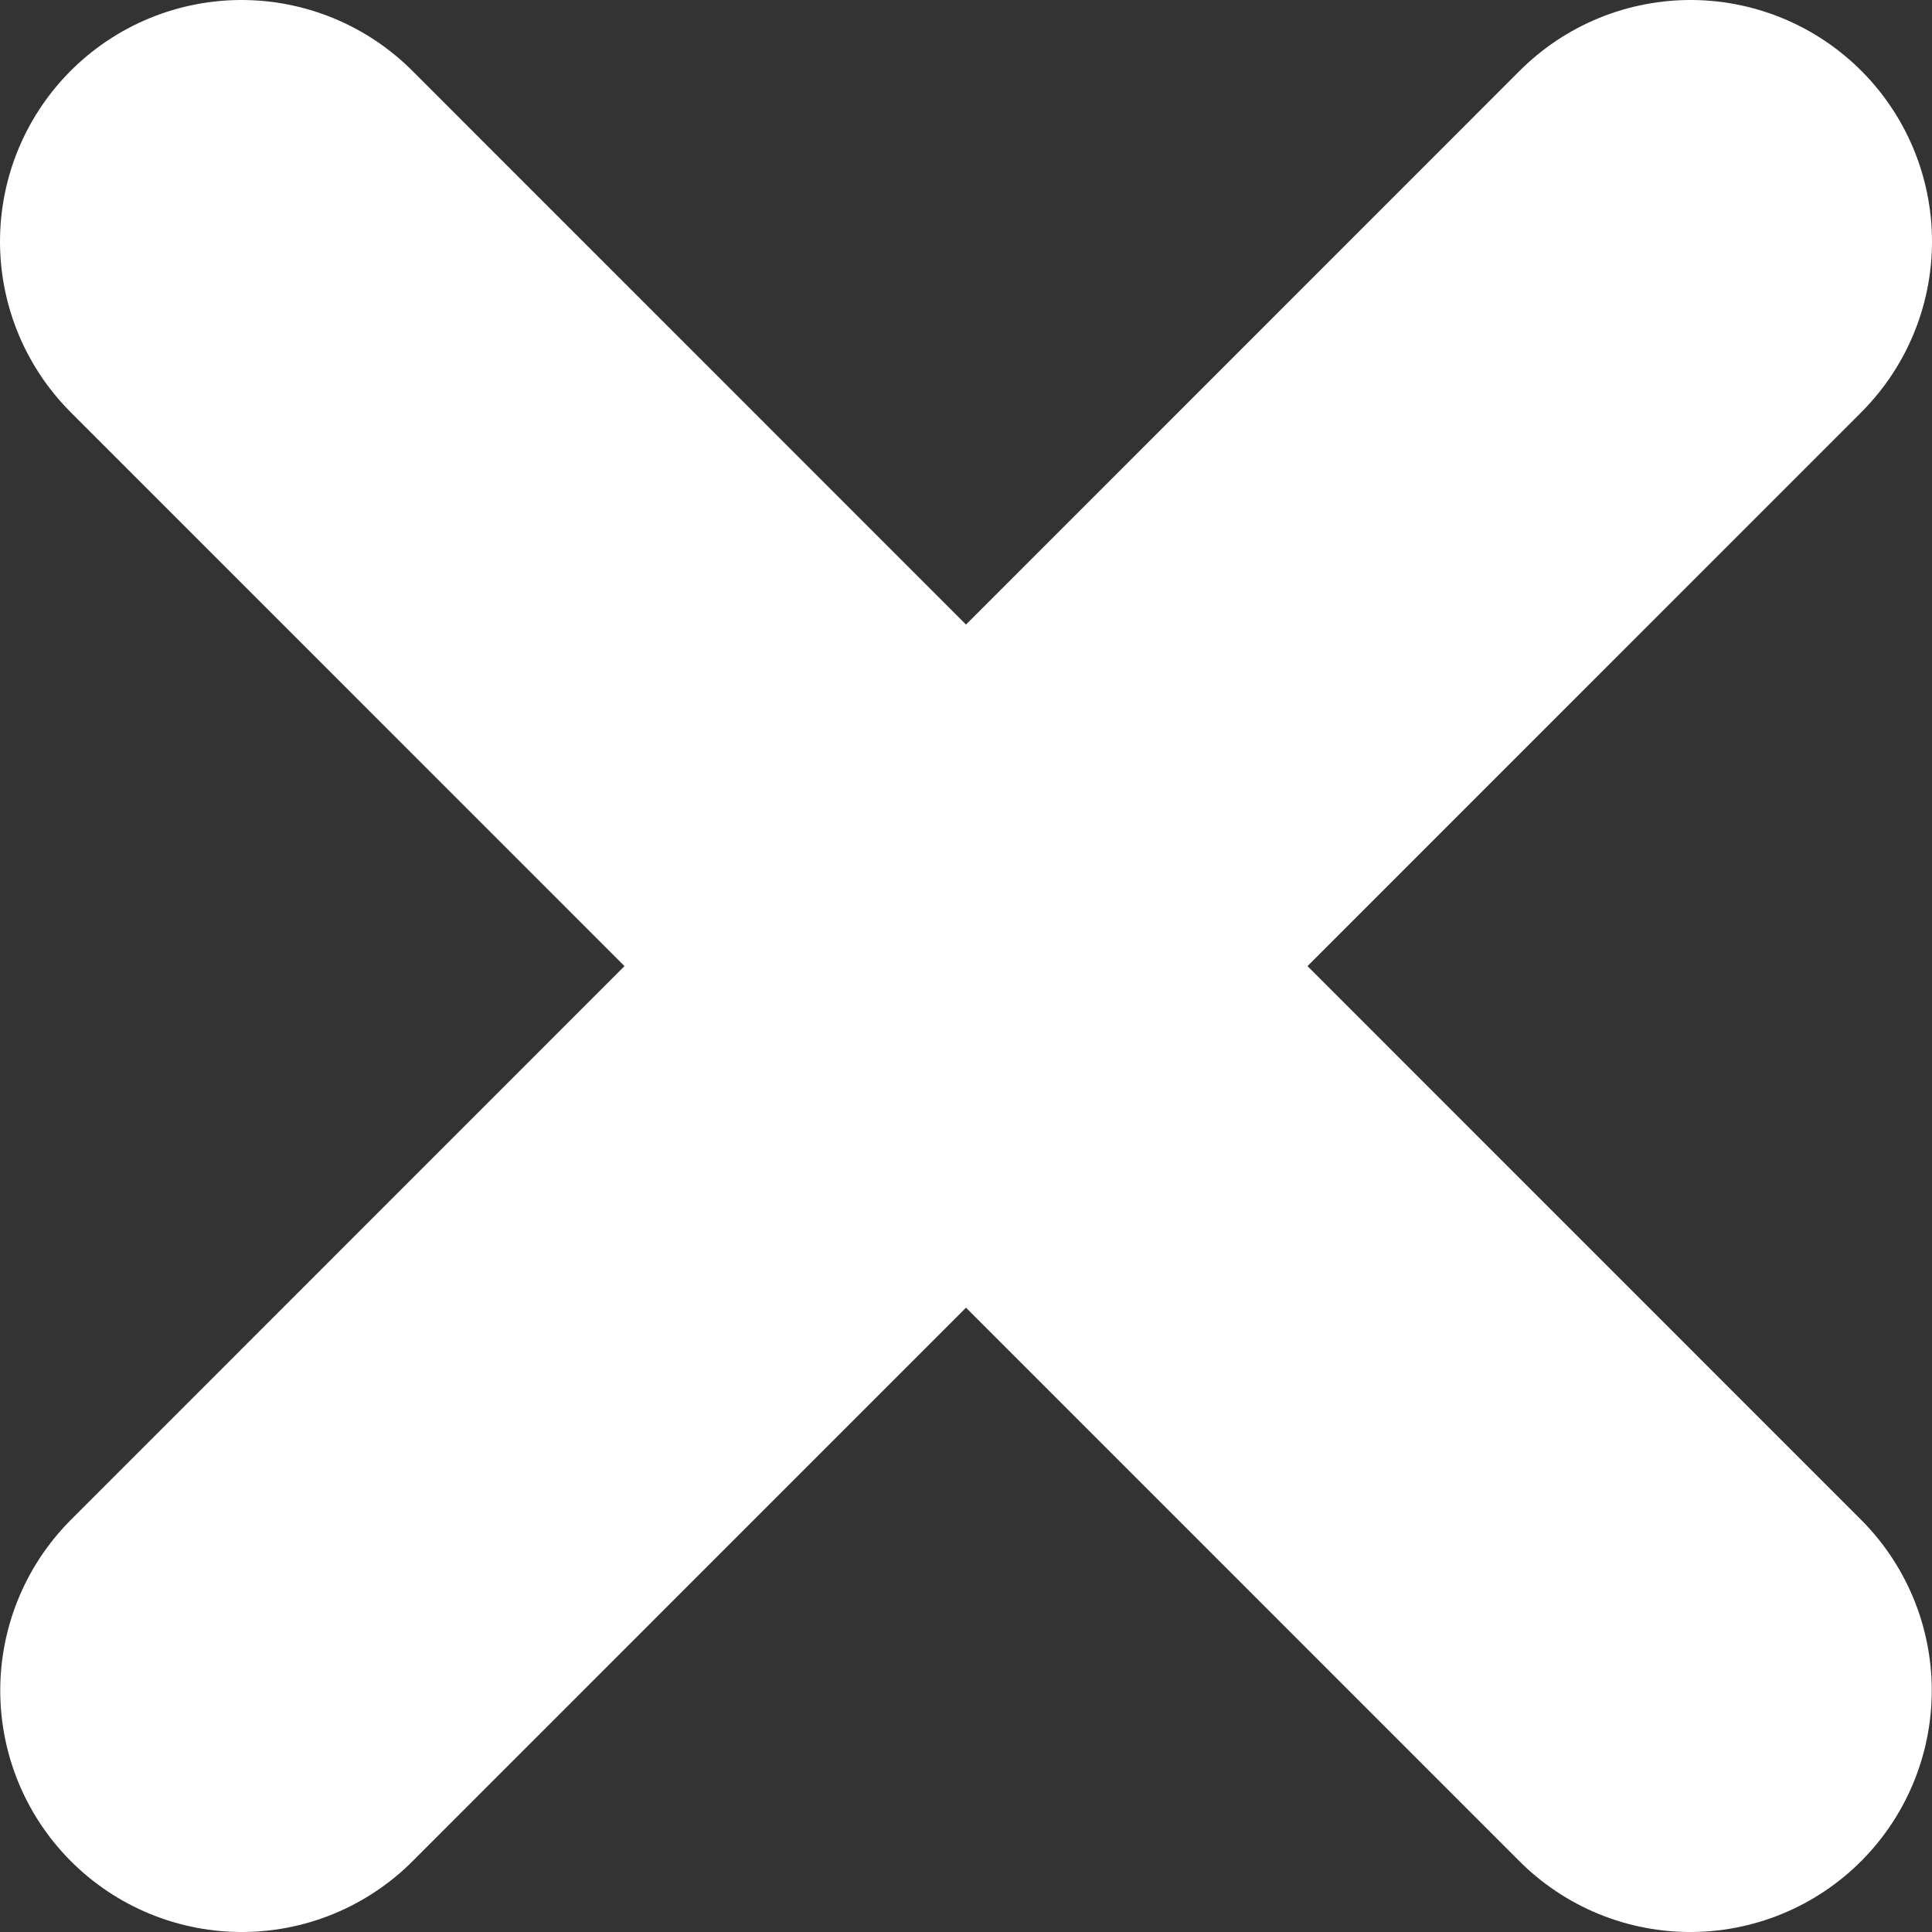 <svg width="8" height="8" viewBox="0 0 8 8" fill="none" xmlns="http://www.w3.org/2000/svg">
<rect x="0" y="0" width="8" height="8" fill="#333333" stroke="none"/>
<path d="M1 1L6.999 7" stroke="white" stroke-width="2" stroke-linecap="round"/>
<path d="M7 1L1.001 7" stroke="white" stroke-width="2" stroke-linecap="round"/>
</svg>
